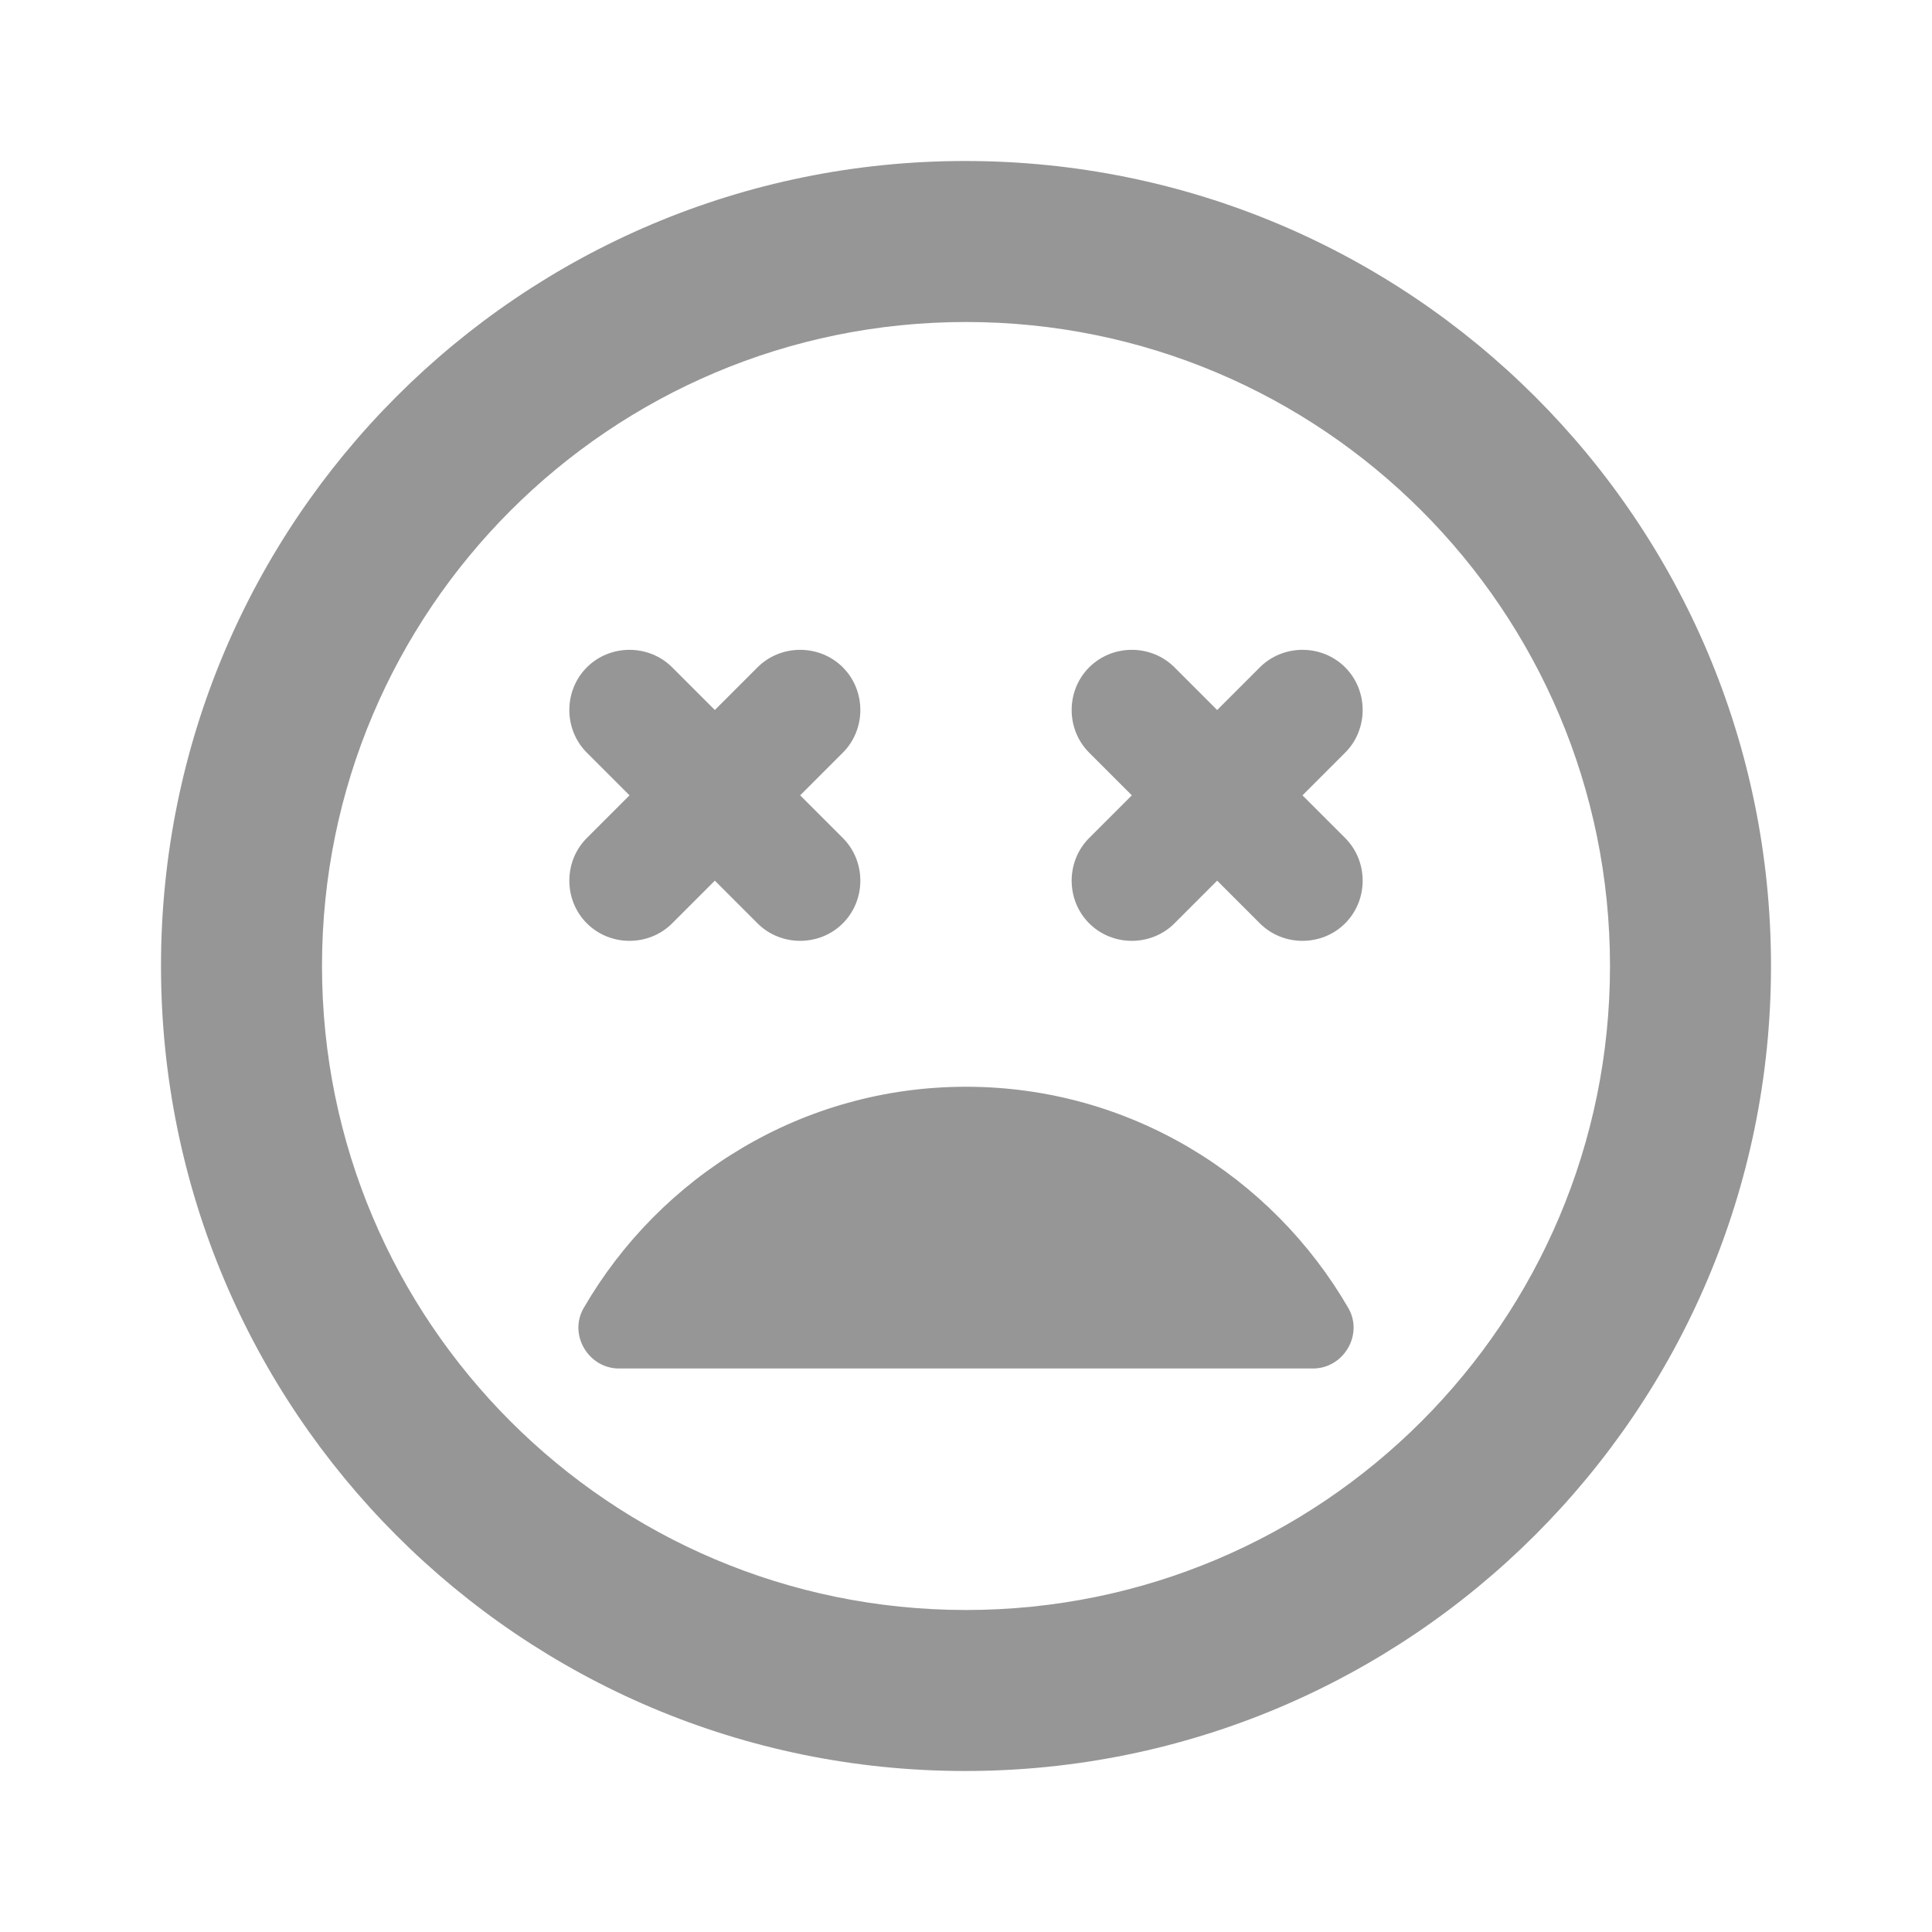 <svg width="24" height="24" viewBox="0 0 24 24" fill="none" xmlns="http://www.w3.org/2000/svg">
<path fill-rule="evenodd" clip-rule="evenodd" d="M12 13.5C9.97 13.5 8.2 14.61 7.25 16.25C7.06 16.58 7.31 17 7.69 17H16.31C16.69 17 16.94 16.58 16.75 16.25C15.8 14.61 14.03 13.5 12 13.5ZM8.35 11.47L8.88 10.94L9.41 11.47C9.7 11.76 10.18 11.76 10.47 11.47C10.76 11.18 10.76 10.7 10.47 10.41L9.94 9.88L10.47 9.35C10.76 9.06 10.76 8.58 10.47 8.29C10.18 8 9.7 8 9.41 8.29L8.88 8.82L8.35 8.29C8.06 8 7.58 8 7.29 8.29C7 8.58 7 9.06 7.29 9.35L7.82 9.88L7.29 10.41C7 10.7 7 11.18 7.29 11.47C7.58 11.76 8.06 11.76 8.35 11.47ZM11.99 2C6.47 2 2 6.47 2 12C2 17.53 6.47 22 11.99 22C17.51 22 22 17.53 22 12C22 6.47 17.52 2 11.99 2ZM12 20C7.58 20 4 16.42 4 12C4 7.58 7.58 4 12 4C16.42 4 20 7.58 20 12C20 16.42 16.42 20 12 20ZM15.65 8.29L15.12 8.82L14.59 8.29C14.3 8 13.82 8 13.53 8.29C13.24 8.58 13.24 9.06 13.53 9.35L14.06 9.88L13.53 10.41C13.24 10.7 13.24 11.18 13.53 11.47C13.82 11.76 14.3 11.76 14.59 11.47L15.12 10.94L15.65 11.47C15.94 11.76 16.42 11.76 16.71 11.47C17 11.18 17 10.7 16.71 10.41L16.18 9.88L16.71 9.35C17 9.06 17 8.58 16.71 8.29C16.42 8 15.94 8 15.65 8.29Z" fill="#969696"/>
</svg>
